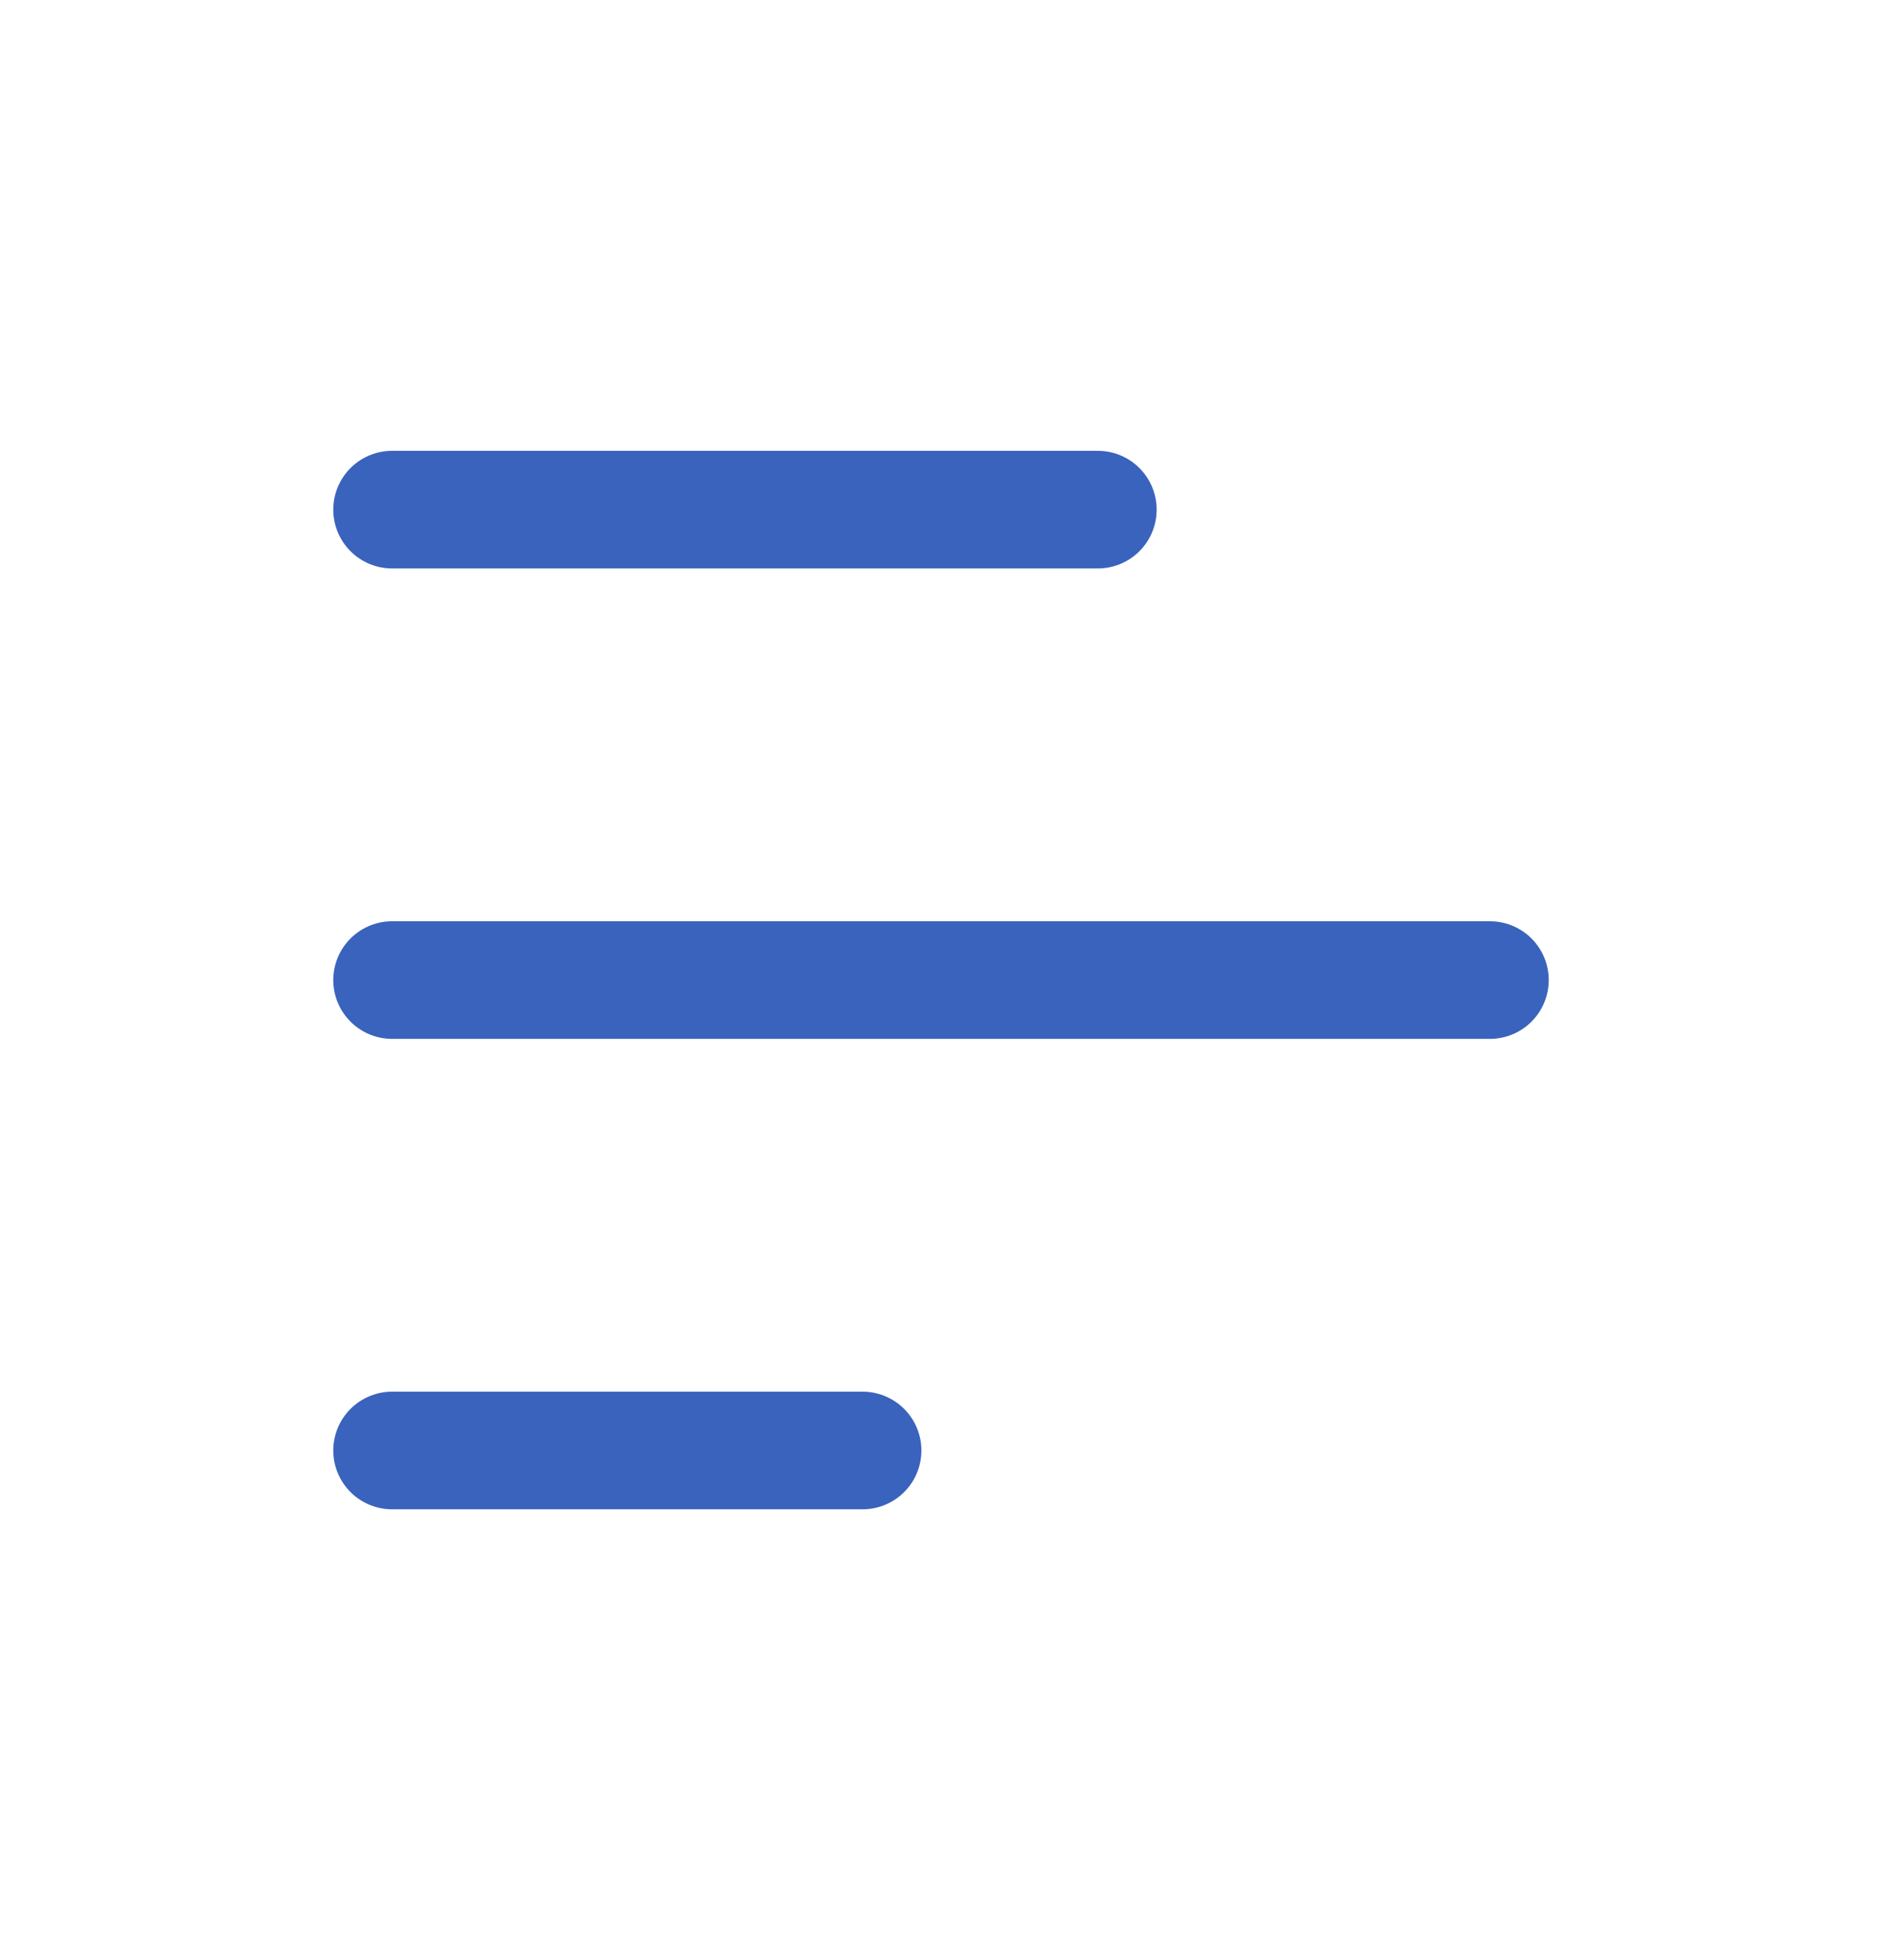 <svg width="24" height="25" viewBox="0 0 24 25" fill="none" xmlns="http://www.w3.org/2000/svg">
<path d="M5 6.5H14" stroke="#3963BC" stroke-width="1.5" stroke-linecap="round"/>
<path d="M5 18.5H11" stroke="#3963BC" stroke-width="1.5" stroke-linecap="round"/>
<path d="M5 12.5H19" stroke="#3963BC" stroke-width="1.5" stroke-linecap="round"/>
</svg>
